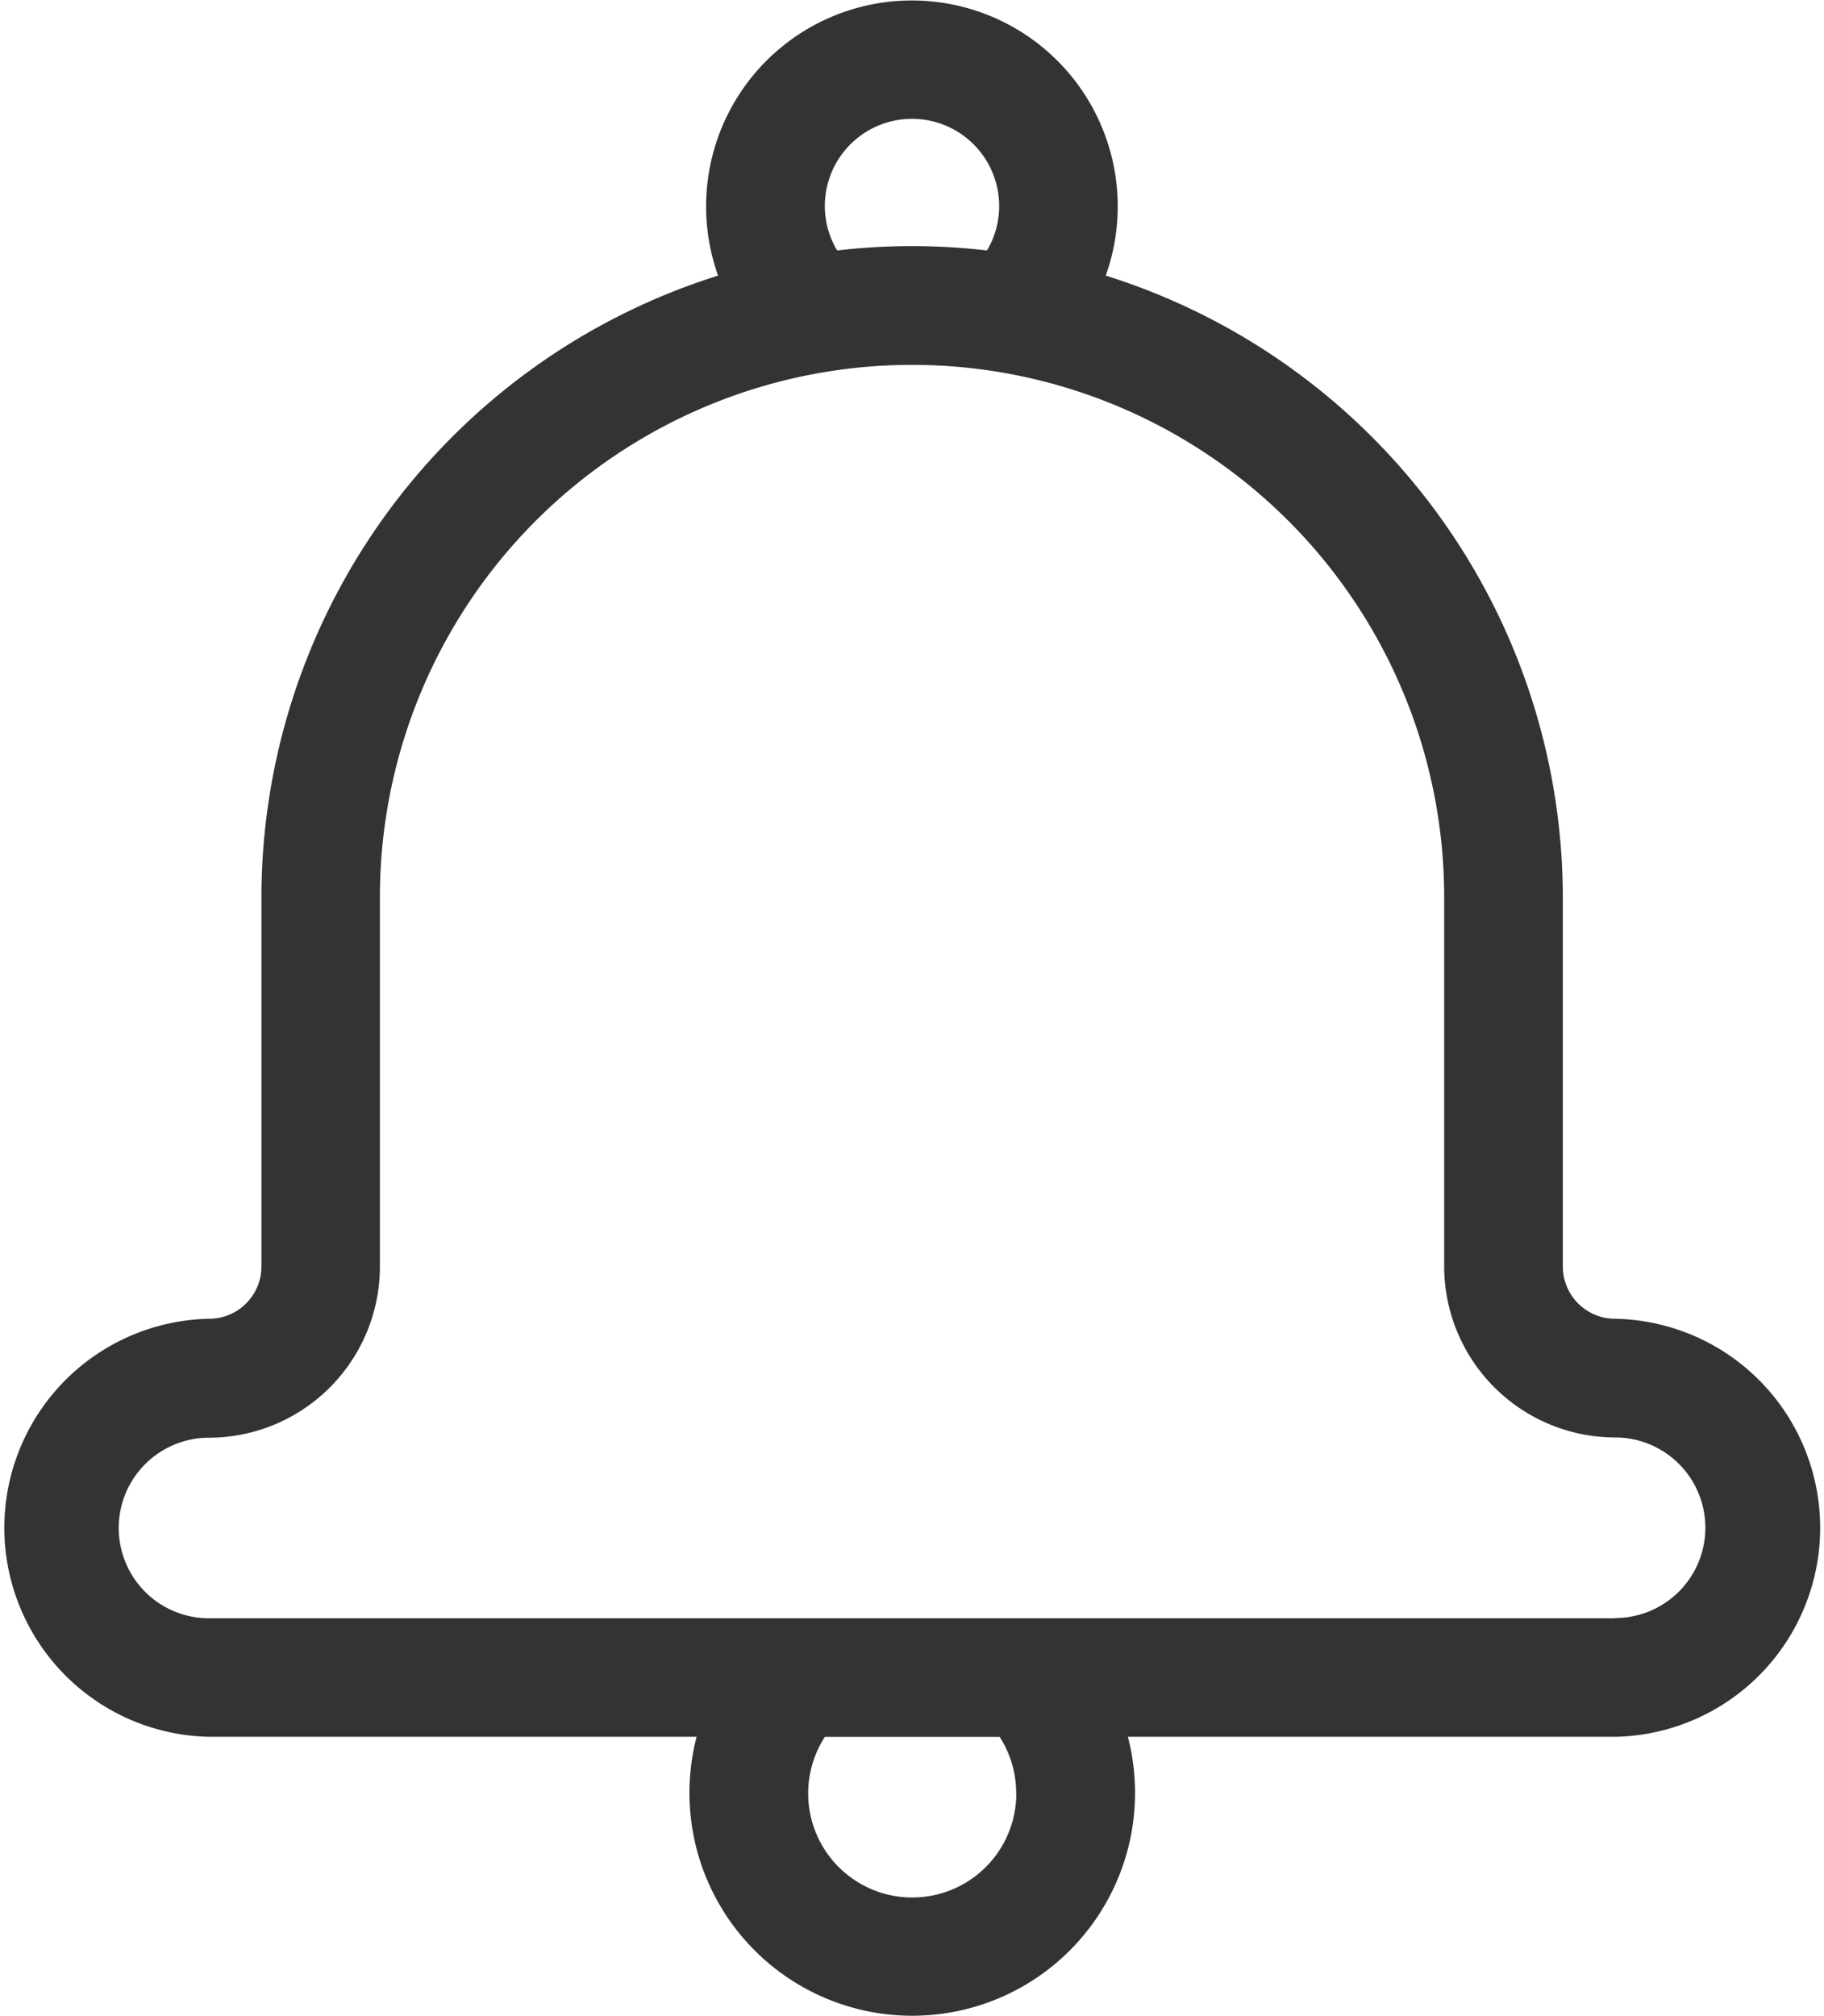 <svg xmlns="http://www.w3.org/2000/svg" width="21.908" height="24.205" viewBox="0 0 21.908 24.205">
  <g id="bell_1_" data-name="bell (1)" transform="translate(-24.16)">
    <path id="Path_7903" data-name="Path 7903" d="M43.559,15.833a.628.628,0,0,1-.628-.628V10.772a7.831,7.831,0,0,0-5.49-7.463,2.472,2.472,0,1,0-4.656,0A7.831,7.831,0,0,0,27.3,10.772v4.433a.628.628,0,0,1-.628.628,2.51,2.51,0,0,0,0,5.019h5.855a2.676,2.676,0,1,0,5.18,0h5.855a2.51,2.51,0,0,0,0-5.019ZM34.067,2.473a1.047,1.047,0,1,1,1.948.534,7.8,7.8,0,0,0-1.8,0A1.04,1.04,0,0,1,34.067,2.473Zm2.3,19.056a1.25,1.25,0,1,1-2.3-.676h2.1A1.242,1.242,0,0,1,36.365,21.529Zm7.194-2.1H26.67a1.084,1.084,0,1,1,0-2.168,2.056,2.056,0,0,0,2.053-2.053V10.772a6.391,6.391,0,1,1,12.783,0v4.433a2.056,2.056,0,0,0,2.053,2.053,1.084,1.084,0,1,1,0,2.168Z" transform="translate(0 0)" fill="#333"/>
  </g>
</svg>
